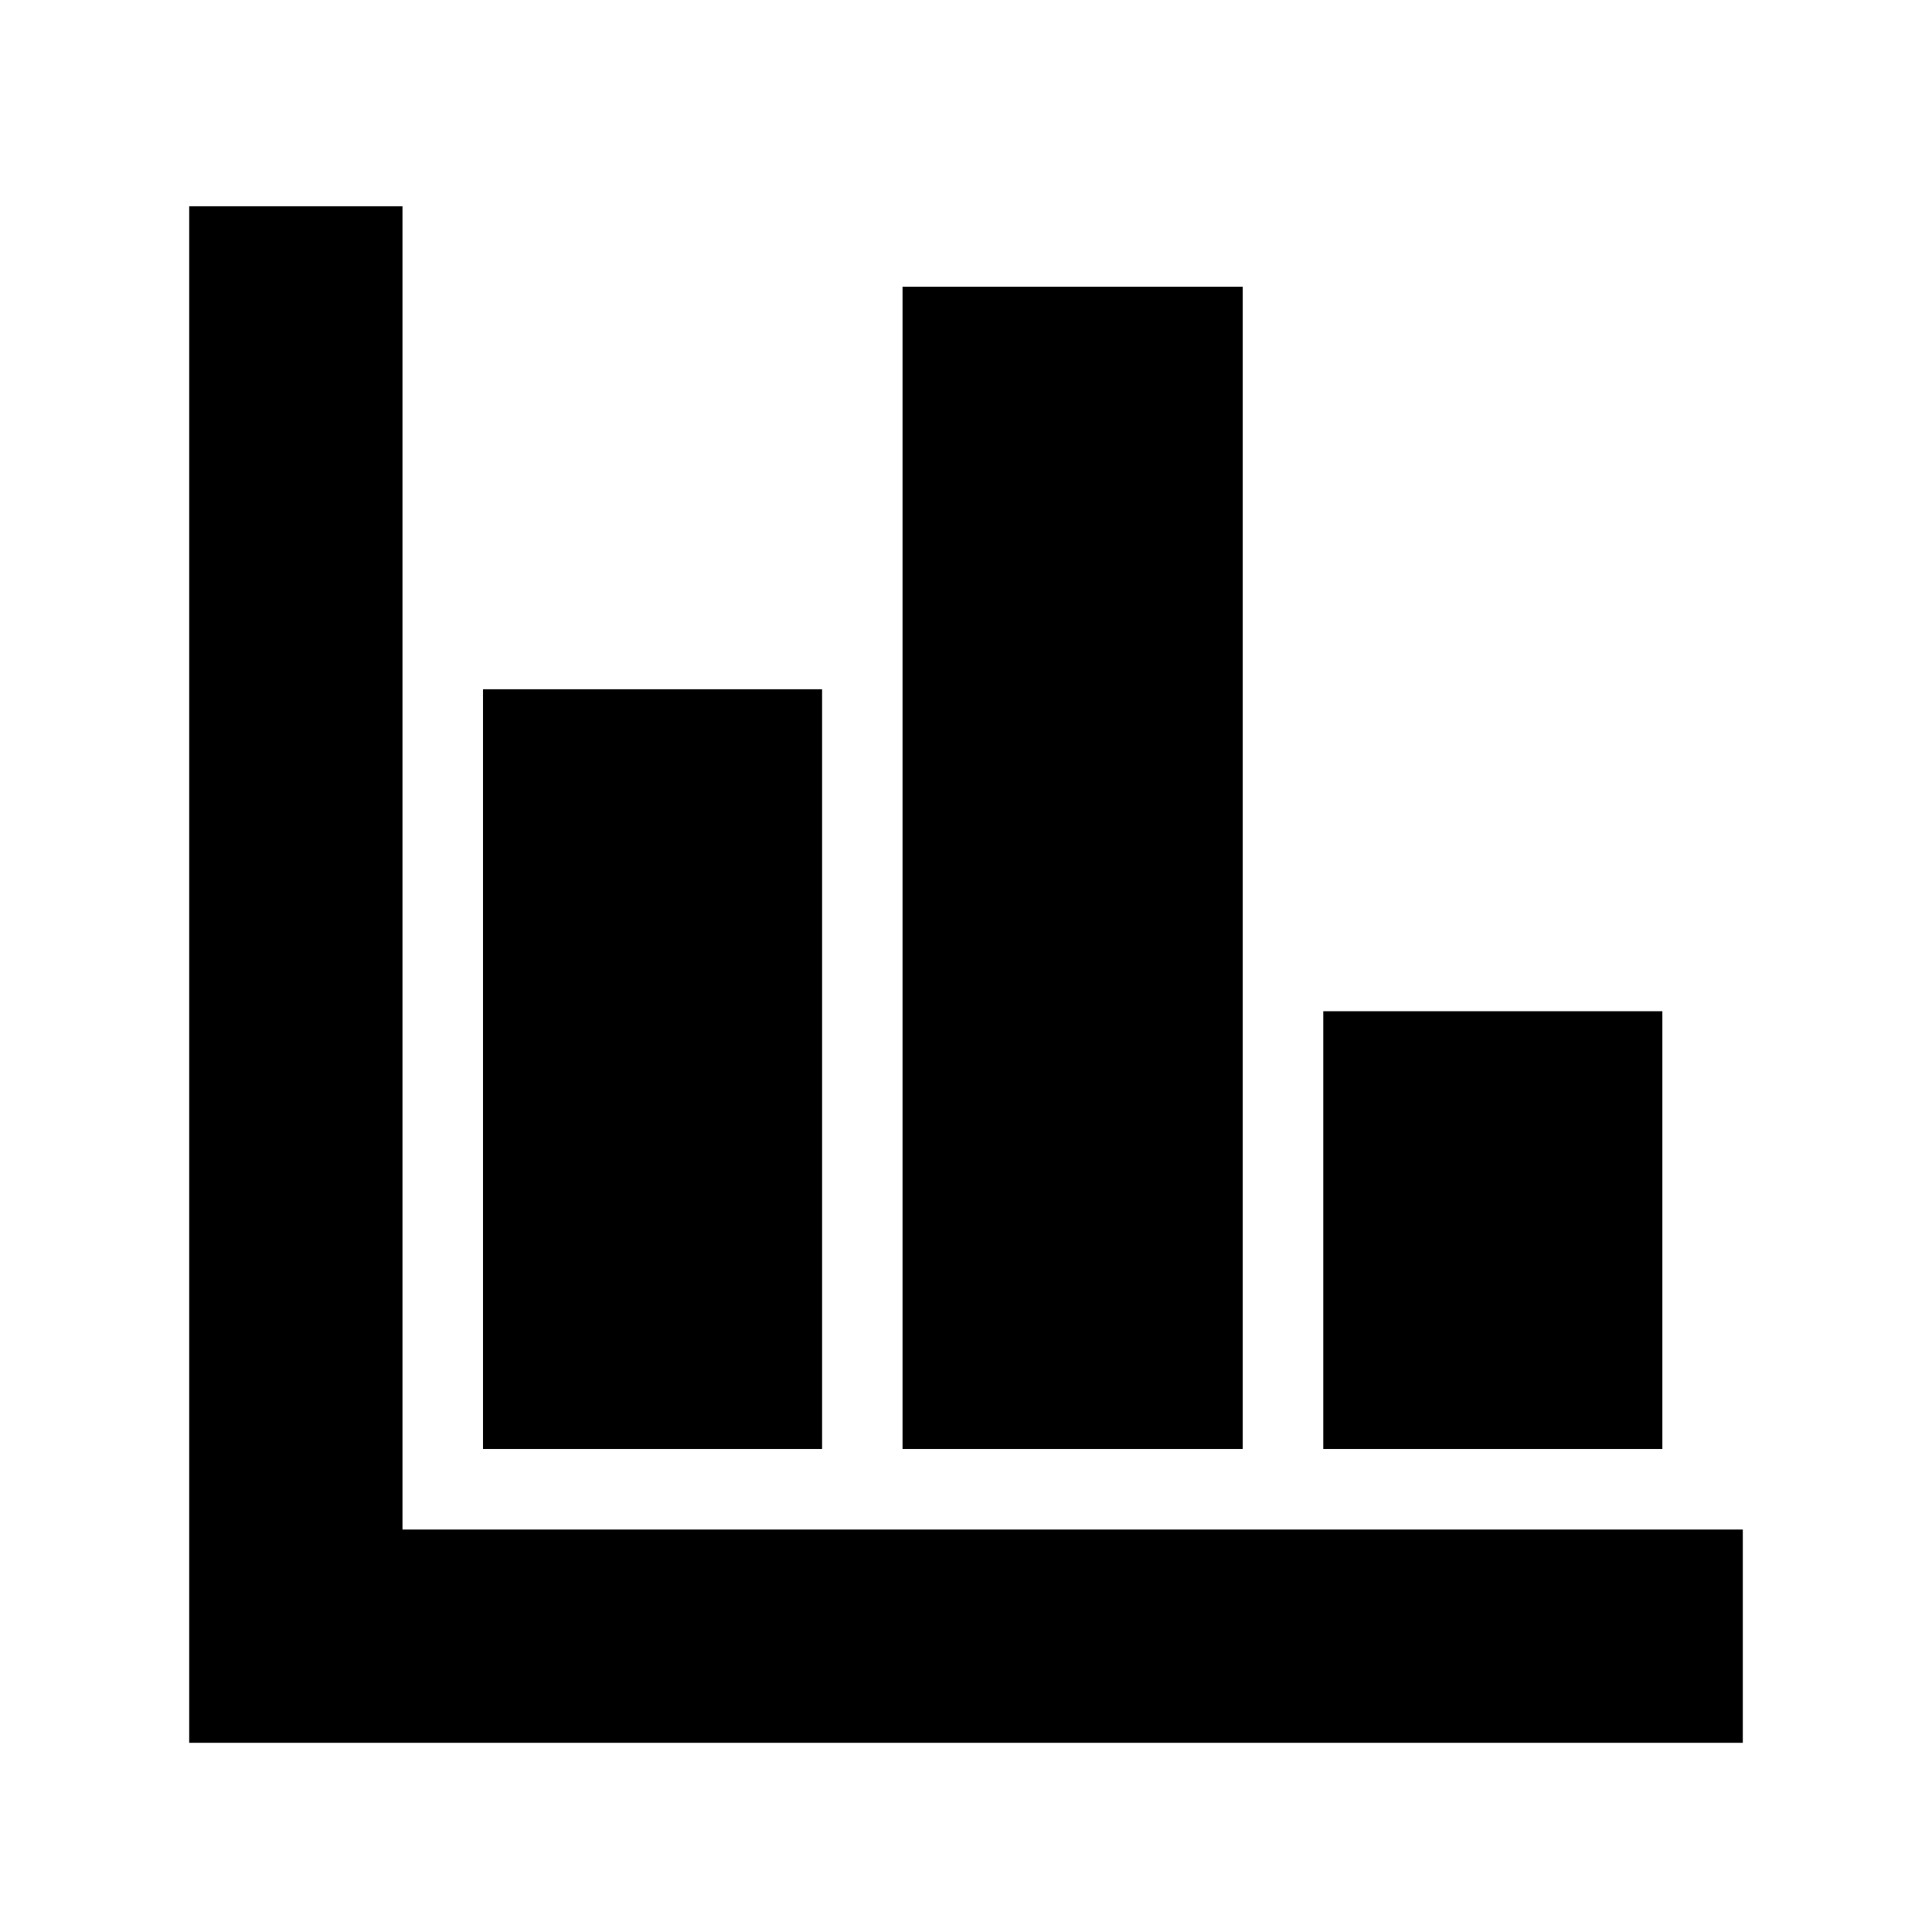 <svg xmlns="http://www.w3.org/2000/svg" height="24" viewBox="0 -960 960 960" width="24"><path d="M93.999-93.999v-763.524H200V-200h666.001v106.001H93.999ZM240-240v-377.523h168.479V-240H240Zm208.479 0v-577.523h169.044V-240H448.479Zm209.044 0v-217.523h168.478V-240H657.523Z"/></svg>
